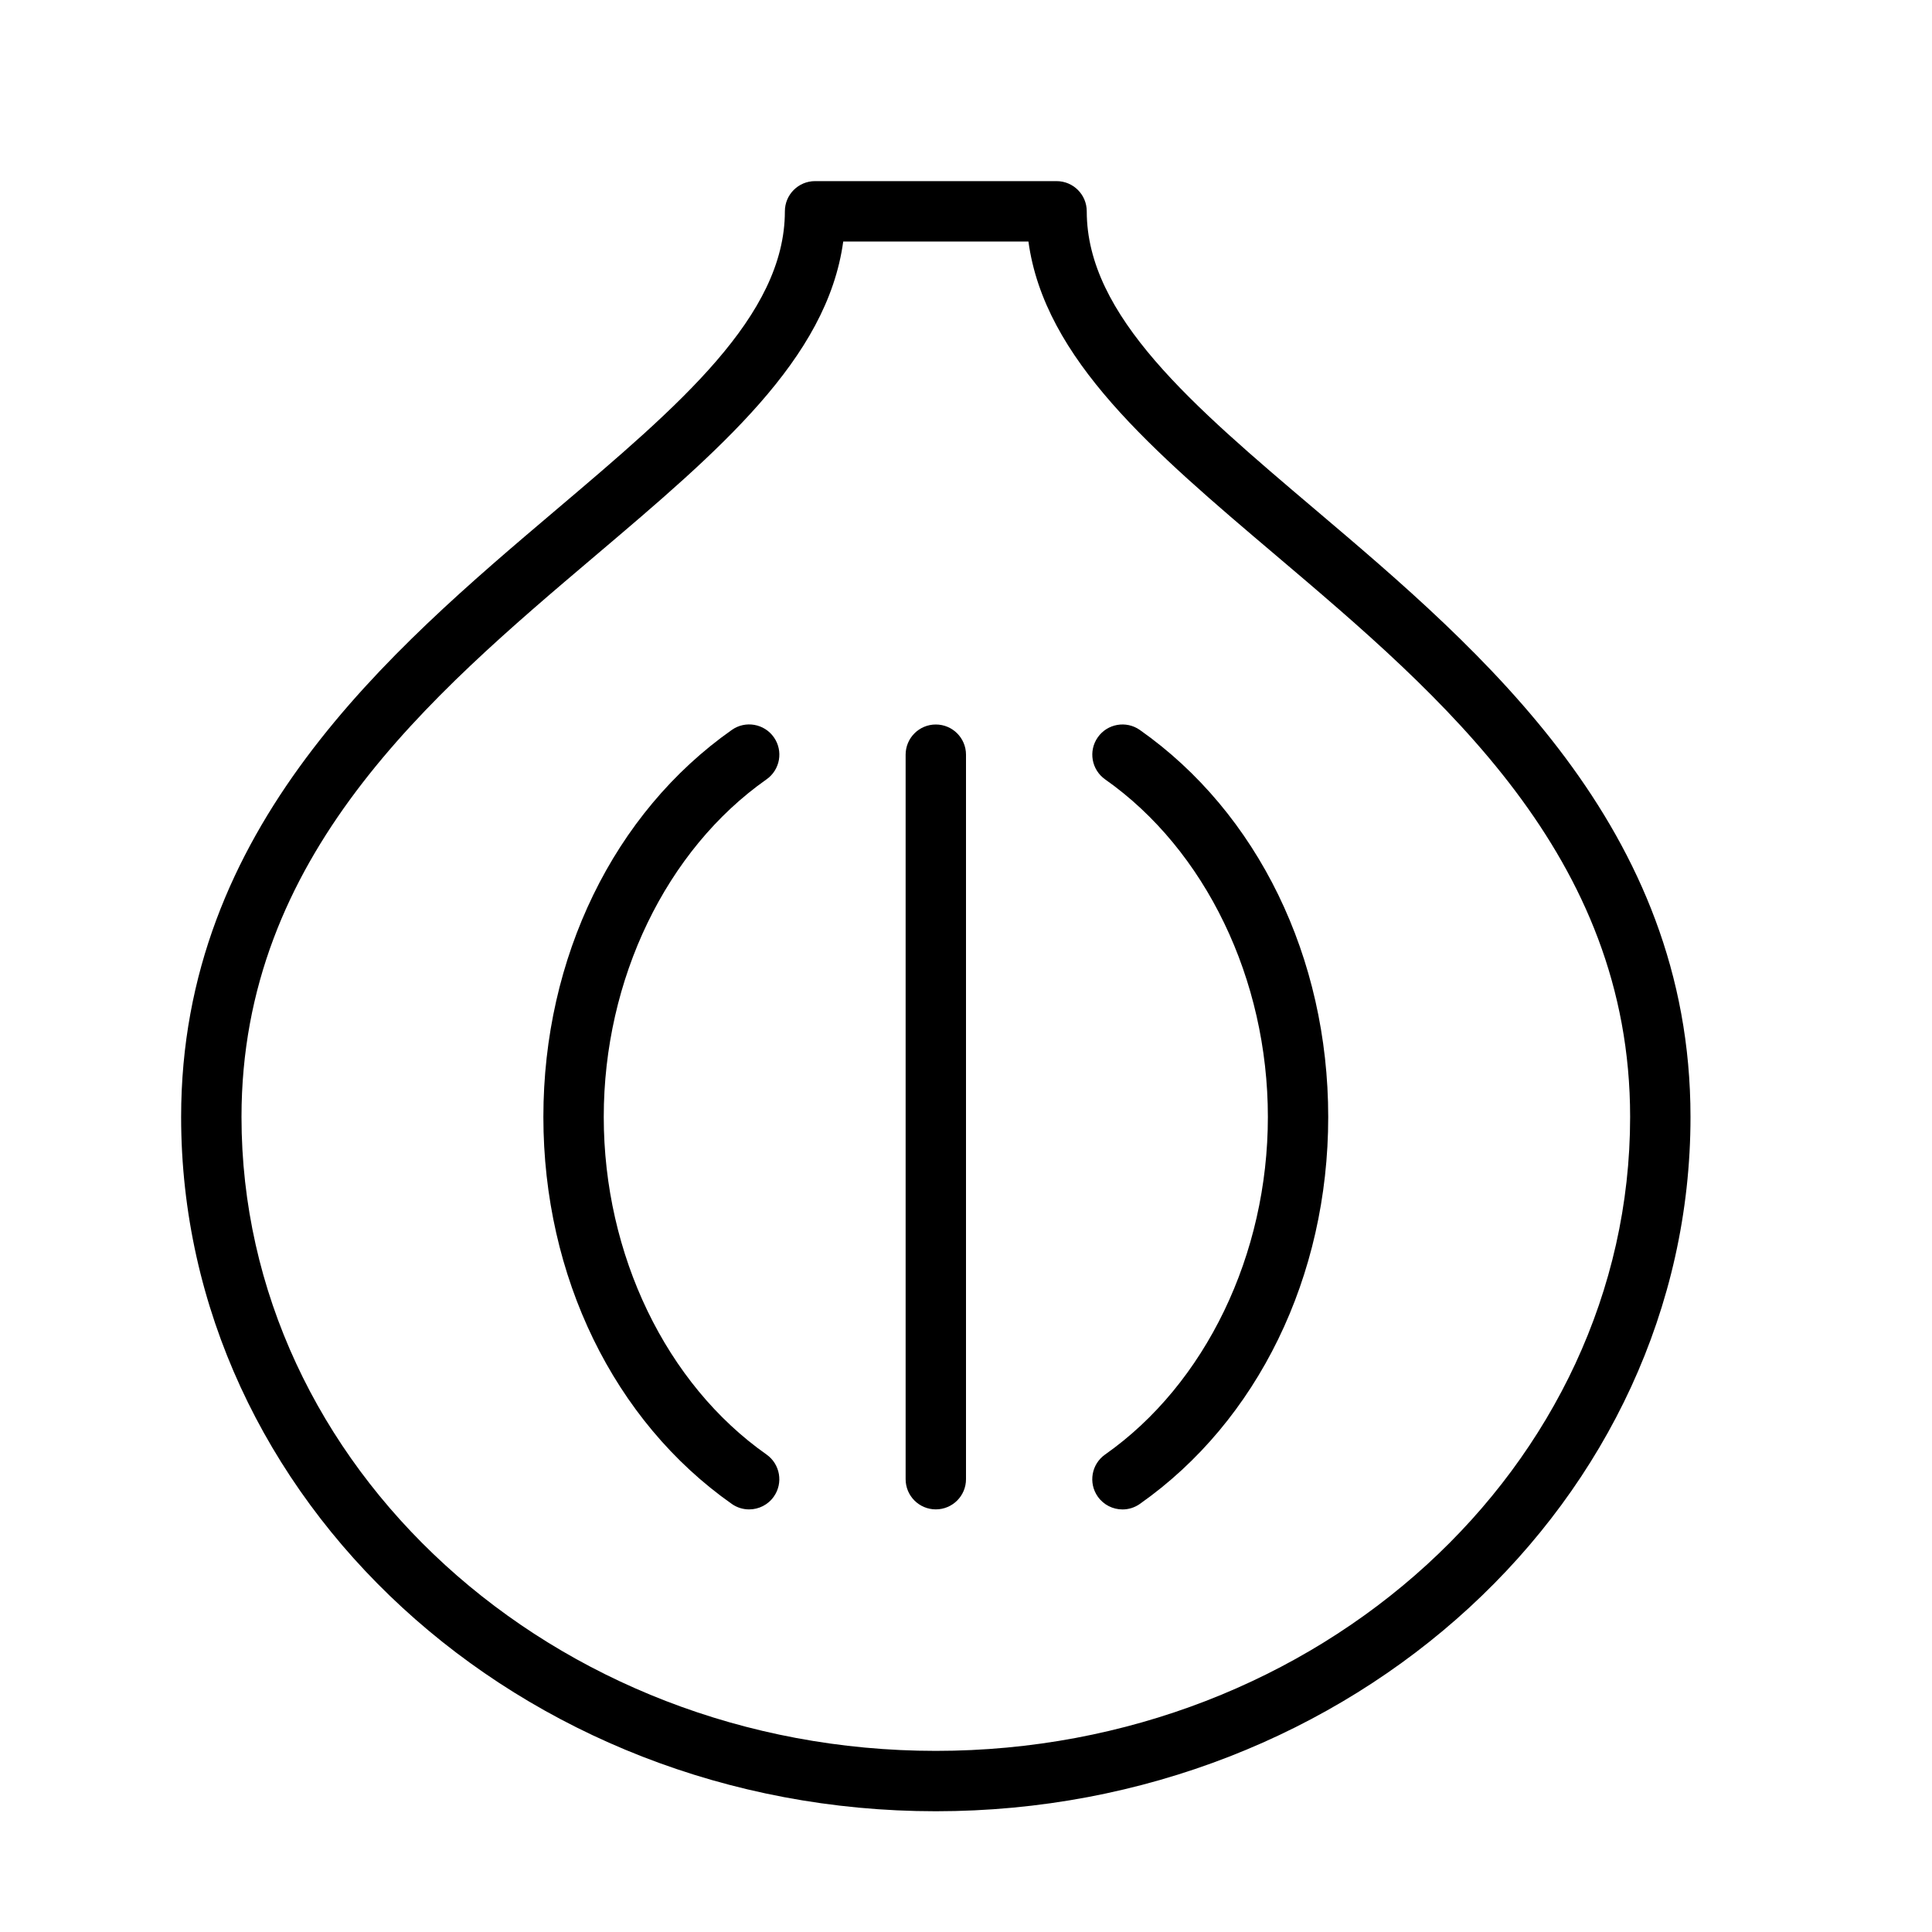 <?xml version="1.0" encoding="UTF-8" standalone="no"?>
<svg width="64px" height="64px" viewBox="0 0 64 64" version="1.1" xmlns="http://www.w3.org/2000/svg" xmlns:xlink="http://www.w3.org/1999/xlink">
    <!-- Generator: Sketch 3.7.2 (28276) - http://www.bohemiancoding.com/sketch -->
    <title>veg-onion-cut</title>
    <desc>Created with Sketch.</desc>
    <defs></defs>
    <g id="64px-Line" stroke="none" stroke-width="1" fill="none" fill-rule="evenodd">
        <g id="veg-onion-cut"></g>
        <path d="M31,24 C30.448,24 30,24.447 30,25 L30,49 C30,49.553 30.448,50 31,50 C31.552,50 32,49.553 32,49 L32,25 C32,24.447 31.552,24 31,24 L31,24 Z" id="Shape" fill="#000000"></path>
        <path d="M37.759,24.181 C37.307,23.863 36.682,23.973 36.366,24.424 C36.048,24.876 36.157,25.499 36.609,25.818 C39.934,28.155 42,32.44 42,37 C42,41.56 39.934,45.845 36.608,48.183 C36.156,48.501 36.047,49.124 36.365,49.577 C36.559,49.853 36.869,50.002 37.184,50.002 C37.383,50.002 37.583,49.943 37.758,49.82 C41.666,47.072 43.999,42.28 43.999,37.001 C43.999,31.722 41.667,26.929 37.759,24.181 L37.759,24.181 Z" id="Shape" fill="#000000"></path>
        <path d="M25.392,25.817 C25.844,25.499 25.953,24.876 25.635,24.423 C25.318,23.972 24.693,23.861 24.242,24.18 C20.333,26.929 18,31.721 18,37 C18,42.279 20.333,47.071 24.241,49.819 C24.416,49.942 24.616,50.001 24.815,50.001 C25.129,50.001 25.44,49.853 25.634,49.576 C25.952,49.124 25.843,48.501 25.391,48.182 C22.066,45.845 20,41.56 20,37 C20,32.44 22.066,28.155 25.392,25.817 L25.392,25.817 Z" id="Shape" fill="#000000"></path>
        <path d="M43.568,16.88 C39.507,13.437 36,10.463 36,7 C36,6.447 35.552,6 35,6 L27,6 C26.448,6 26,6.447 26,7 C26,10.463 22.493,13.437 18.432,16.88 C12.893,21.576 6,27.421 6,37 C6,49.683 17.215,60 31,60 C44.785,60 56,49.683 56,37 C56,27.421 49.107,21.576 43.568,16.88 L43.568,16.88 Z M31,58 C18.318,58 8,48.579 8,37 C8,28.348 14.229,23.065 19.725,18.405 C23.821,14.932 27.402,11.895 27.933,8 L34.068,8 C34.598,11.896 38.179,14.933 42.276,18.405 C47.771,23.065 54,28.348 54,37 C54,48.579 43.682,58 31,58 L31,58 Z" id="Shape" fill="#000000"></path>
    </g>
</svg>